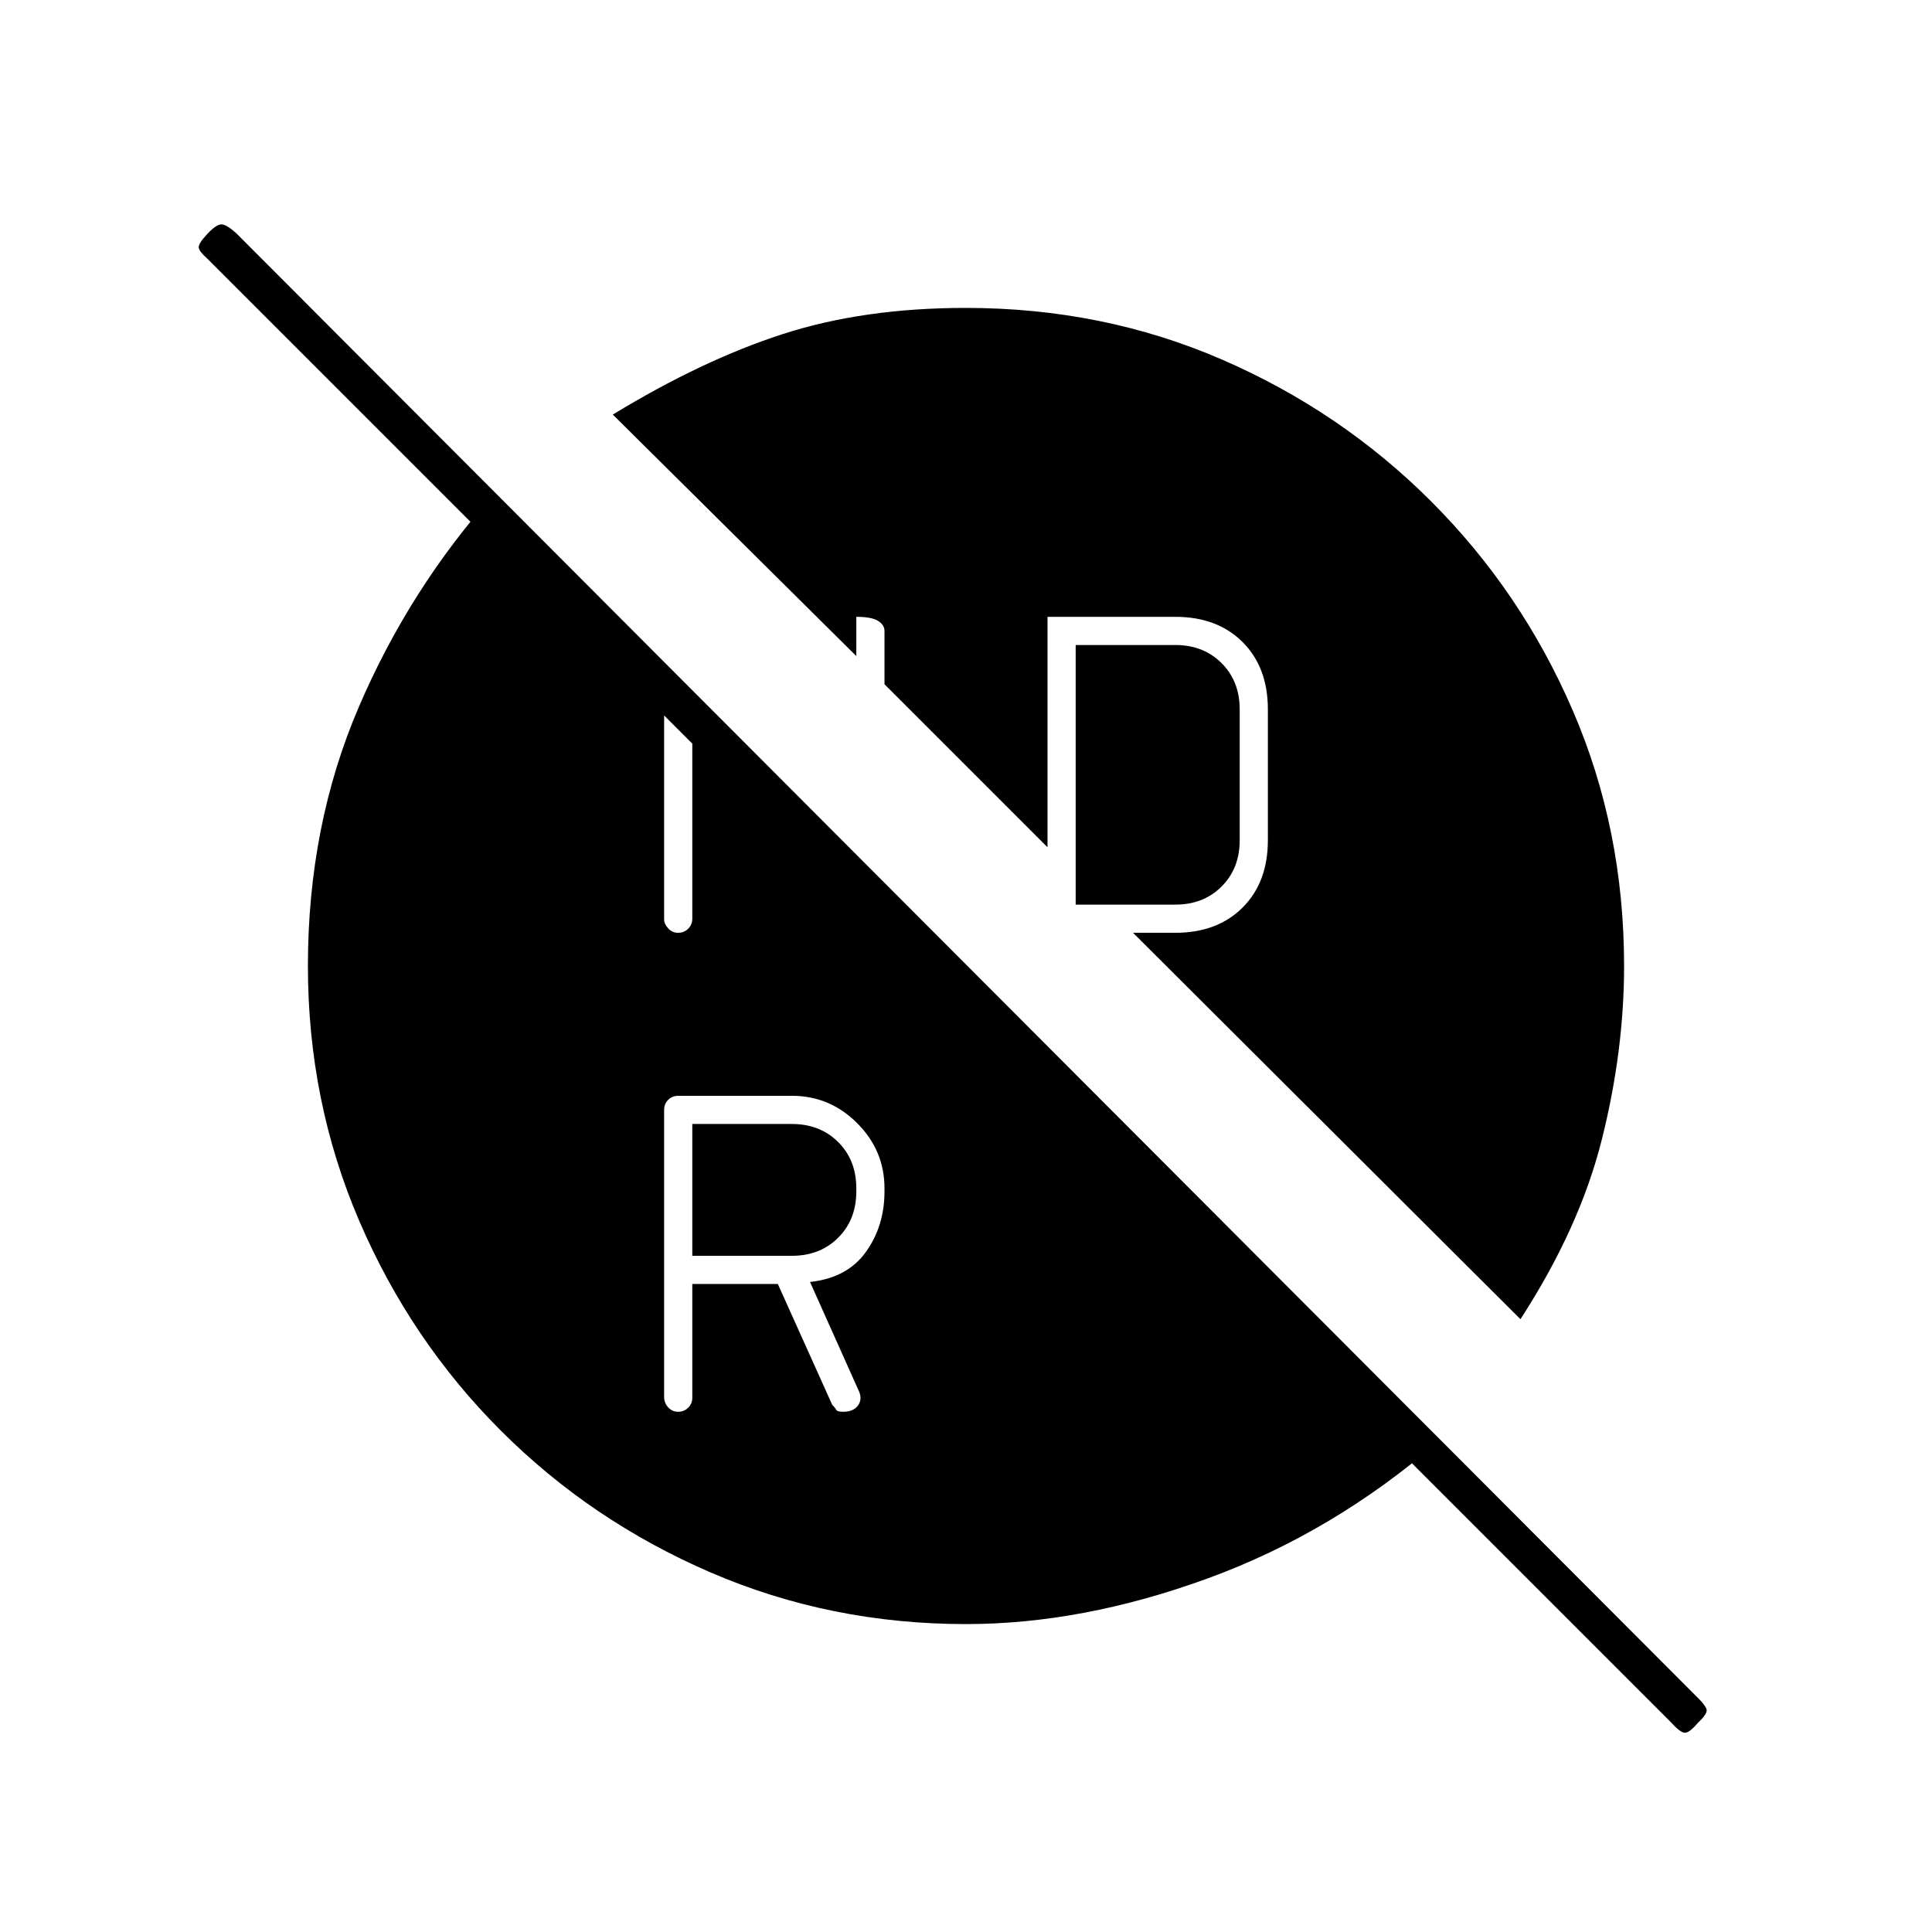 <svg xmlns="http://www.w3.org/2000/svg" height="20" viewBox="0 -960 960 960" width="20"><path d="M534.5-510.5H584q14 0 23-9t9-23v-65q0-14-9-23t-23-9h-49.5v129ZM344-336h49.5q14 0 23-9t9-23v-1.5q0-14-9-23t-23-9H344v65.5Zm0 14h42.5l27 60q1.5 1.5 2 2.5t3.426 1q5.049 0 7.311-2.987 2.263-2.988.723-6.858L402.5-323q18.5-2 27.75-14.899T439.5-368v-1.5q0-18.833-13.583-32.417Q412.333-415.5 393.5-415.5H337q-2.967 0-4.983 2.001-2.017 2.002-2.017 4.945v142.677q0 2.944 2.003 5.16 2.004 2.217 4.95 2.217 2.947 0 4.997-2.017 2.05-2.016 2.05-4.983V-322Zm-7.047-174.5q2.947 0 4.997-2.017 2.05-2.016 2.05-4.983V-594l-14-14v104.878q0 2.189 2.003 4.405 2.004 2.217 4.95 2.217ZM480-153q-67.39 0-126.836-25.632-59.446-25.631-104.305-70.5Q204-294 178.5-353.356 153-412.712 153-480q0-69.734 25.25-128.617Q203.5-667.5 245.5-714.5L715-244q-52.5 45.5-114.75 68.25T480-153Zm350.623 49.123L102.877-831.623Q99-835 98.75-837t4.5-7q4.25-4.5 6.75-4.5t7.377 4.377l726.746 728.246Q847.5-112.5 848-110.5t-4.25 6.5q-4.25 5-6.5 5t-6.627-4.877ZM755.5-304.5 563-496.5h21q20.9 0 33.45-12.55Q630-521.6 630-542.5v-65q0-20.9-12.55-33.45Q604.9-653.5 584-653.5h-63.5V-539l-81-81v-26.5q0-2.967-3.203-4.983-3.204-2.017-10.75-2.017.086 0 .02.033-.067.034-.067-.033v19.5l-121-120q44.319-27 84.449-40 40.13-13 90.997-13 68.028 0 127.173 25.632 59.146 25.631 104.013 70.5Q756-666 781.5-606.956 807-547.913 807-480q0 42-11 86t-40.5 89.5Z"/></svg>